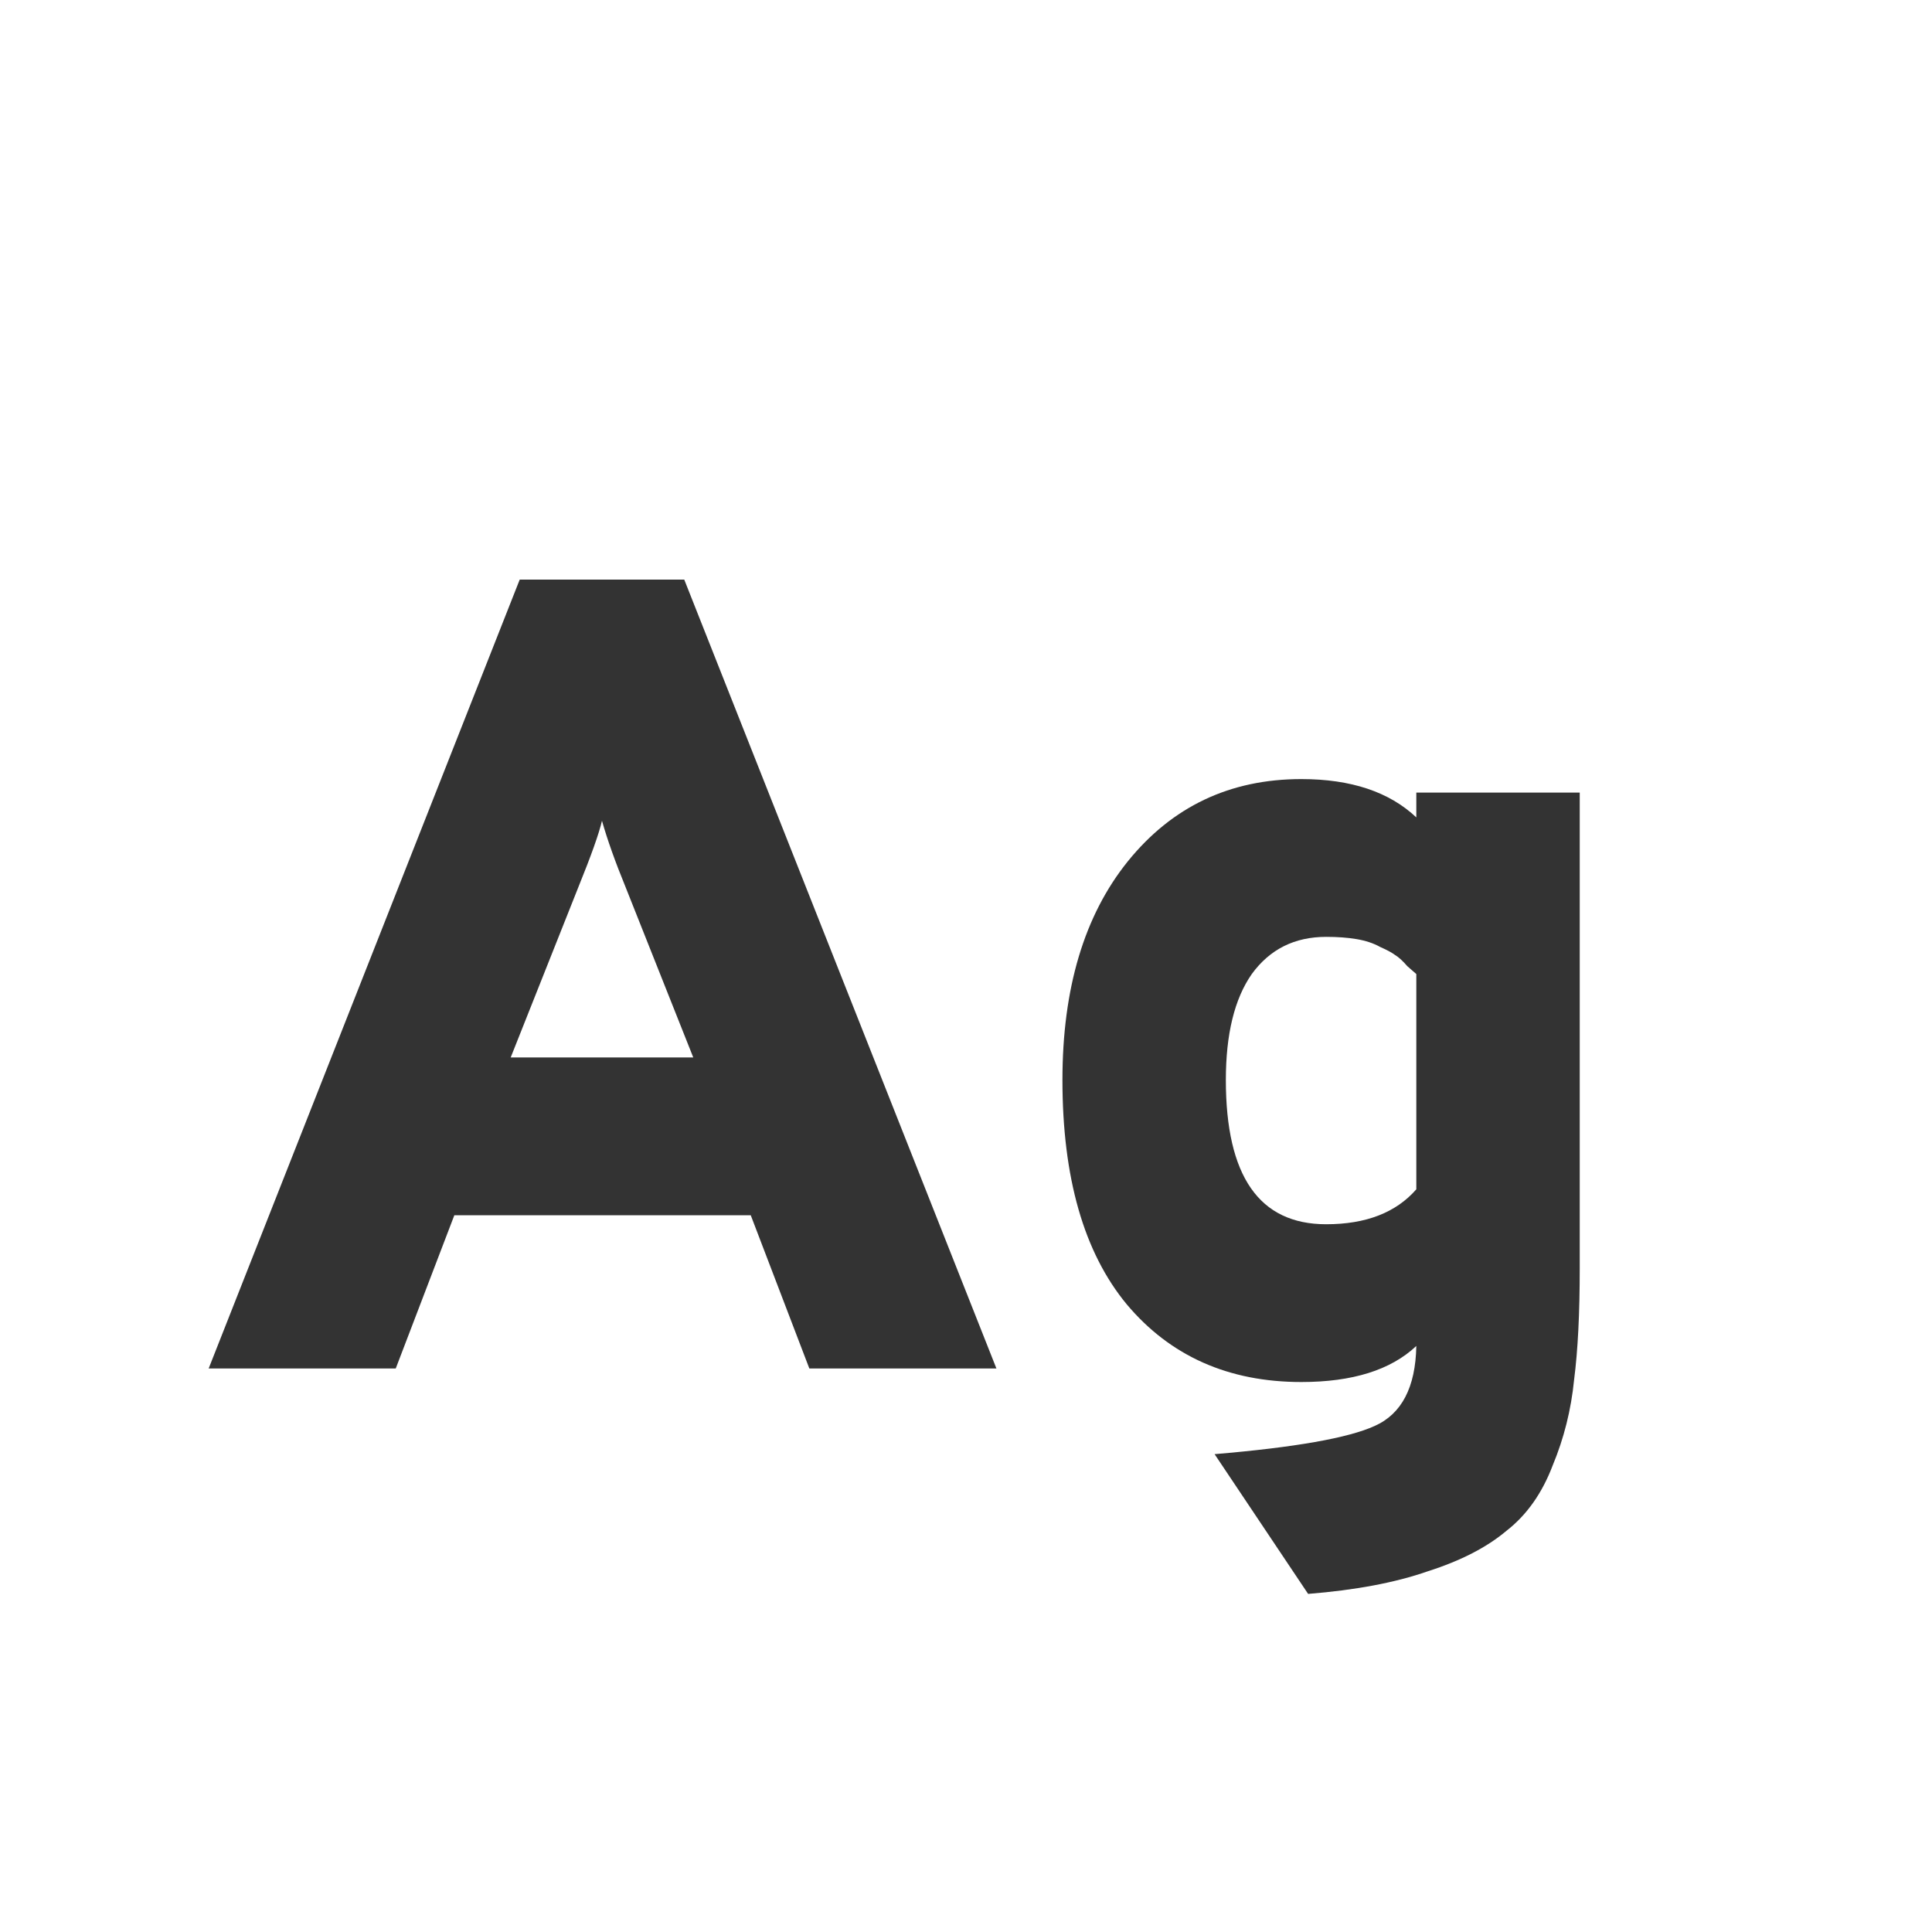 <svg width="24" height="24" viewBox="0 0 24 24" fill="none" xmlns="http://www.w3.org/2000/svg">
<path d="M10.054 17L9.326 15.096H5.644L4.916 17H2.592L6.456 7.2H8.5L12.378 17H10.054ZM8.612 13.136L7.772 11.022C7.642 10.705 7.544 10.429 7.478 10.196C7.441 10.355 7.343 10.63 7.184 11.022L6.344 13.136H8.612ZM17.594 9.846H19.624V15.754C19.624 16.314 19.601 16.776 19.554 17.14C19.517 17.513 19.428 17.868 19.288 18.204C19.157 18.549 18.966 18.82 18.714 19.016C18.471 19.221 18.145 19.389 17.734 19.52C17.333 19.66 16.838 19.753 16.25 19.8L15.088 18.064C16.087 17.98 16.749 17.863 17.076 17.714C17.412 17.565 17.585 17.233 17.594 16.72C17.277 17.019 16.801 17.168 16.166 17.168C15.261 17.168 14.537 16.846 13.996 16.202C13.464 15.558 13.198 14.629 13.198 13.416C13.198 12.277 13.469 11.372 14.01 10.7C14.561 10.019 15.279 9.678 16.166 9.678C16.782 9.678 17.258 9.837 17.594 10.154V9.846ZM17.594 14.774V12.1C17.585 12.091 17.547 12.058 17.482 12.002C17.426 11.937 17.375 11.89 17.328 11.862C17.291 11.834 17.23 11.801 17.146 11.764C17.062 11.717 16.964 11.685 16.852 11.666C16.74 11.647 16.614 11.638 16.474 11.638C16.082 11.638 15.774 11.792 15.55 12.1C15.335 12.408 15.228 12.847 15.228 13.416C15.228 14.611 15.643 15.208 16.474 15.208C16.969 15.208 17.342 15.063 17.594 14.774Z" fill="#333333"/>
</svg>
